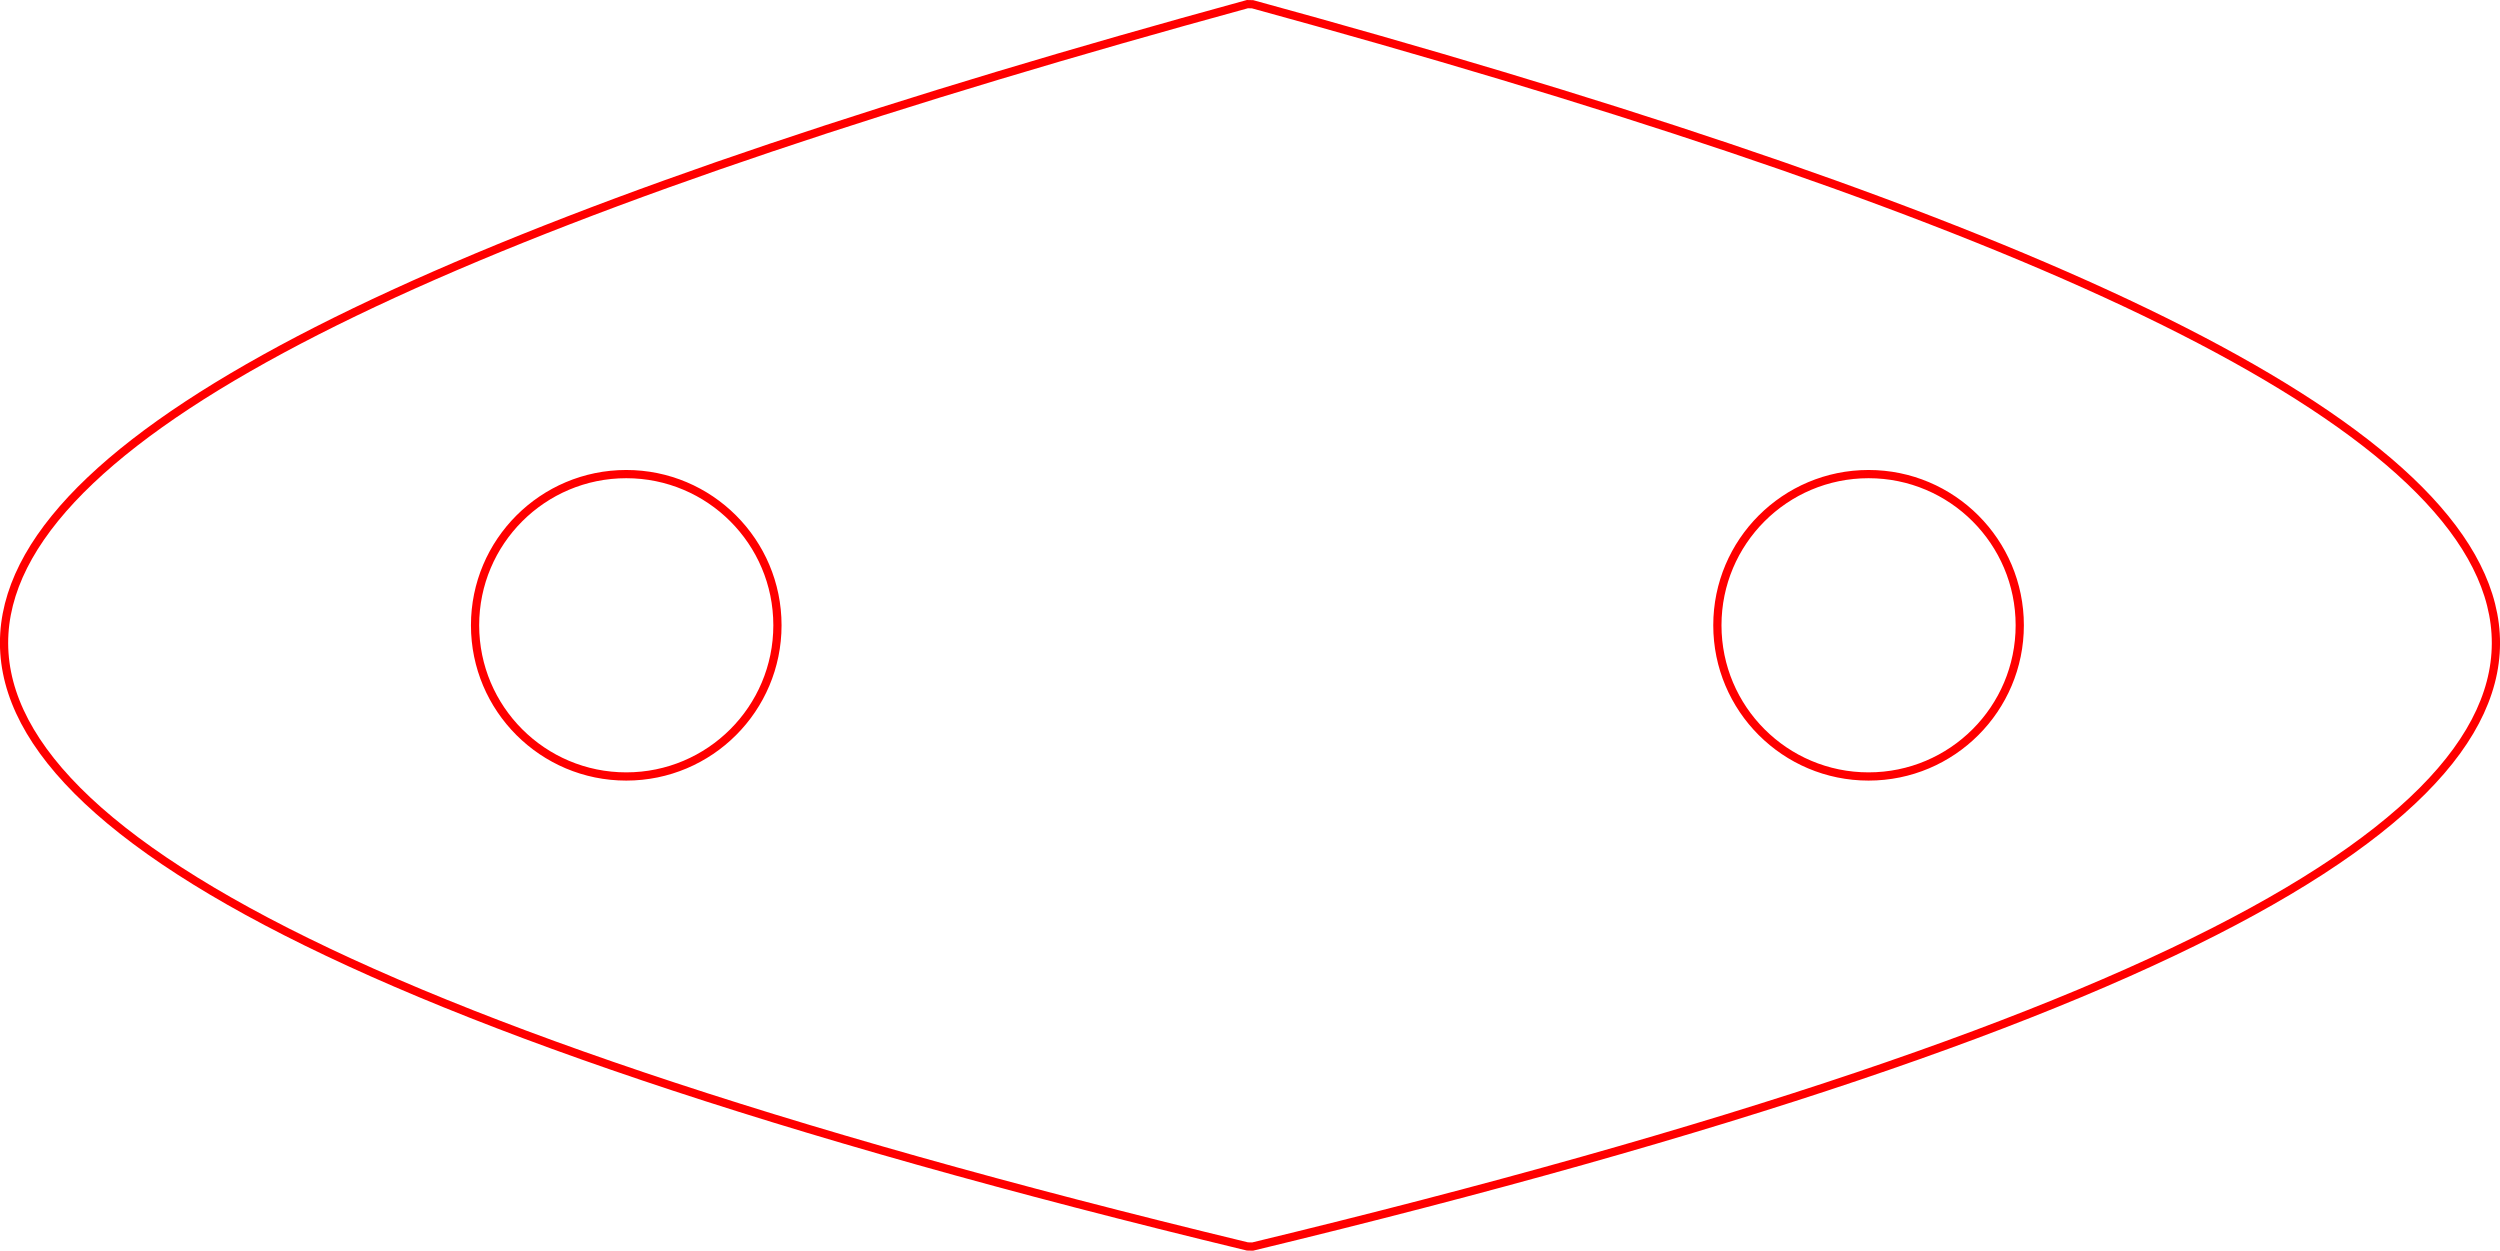 <?xml version="1.0" encoding="UTF-8" standalone="no"?>
<!-- Created with Inkscape (http://www.inkscape.org/) -->

<svg
   width="80.495mm"
   height="40.27mm"
   viewBox="0 0 80.495 40.27"
   version="1.1"
   id="svg5"
   inkscape:version="1.2.1 (9c6d41e, 2022-07-14)"
   sodipodi:docname="two-ship.svg"
   xmlns:inkscape="http://www.inkscape.org/namespaces/inkscape"
   xmlns:sodipodi="http://sodipodi.sourceforge.net/DTD/sodipodi-0.dtd"
   xmlns="http://www.w3.org/2000/svg"
   xmlns:svg="http://www.w3.org/2000/svg">
  <sodipodi:namedview
     id="namedview7"
     pagecolor="#ffffff"
     bordercolor="#666666"
     borderopacity="1.0"
     inkscape:showpageshadow="2"
     inkscape:pageopacity="0.0"
     inkscape:pagecheckerboard="0"
     inkscape:deskcolor="#d1d1d1"
     inkscape:document-units="mm"
     showgrid="false"
     inkscape:zoom="1.2917948"
     inkscape:cx="199.33506"
     inkscape:cy="76.637558"
     inkscape:window-width="1280"
     inkscape:window-height="702"
     inkscape:window-x="0"
     inkscape:window-y="25"
     inkscape:window-maximized="1"
     inkscape:current-layer="layer1" />
  <defs
     id="defs2" />
  <g
     inkscape:label="Layer 1"
     inkscape:groupmode="layer"
     id="layer1"
     transform="translate(-43.742,-94.654)">
    <circle
       style="fill:none;stroke:#ff0000;stroke-width:0.265;stop-color:#000000"
       id="circle520"
       cx="63.906"
       cy="114.787"
       r="4.868" />
    <circle
       style="fill:none;stroke:#ff0000;stroke-width:0.265;stop-color:#000000"
       id="circle522"
       cx="103.906"
       cy="114.787"
       r="4.868" />
    <path
       style="fill:none;stroke:#ff0000;stroke-width:0.265px;stroke-linecap:butt;stroke-linejoin:miter;stroke-opacity:1"
       d="m 83.906,94.787 c -44.689,12.236 -61.415,25.158 0,40 l 0.167,0.004 c 61.414,-14.842 44.689,-27.765 0,-40 z"
       id="path802"
       sodipodi:nodetypes="ccccc" />
  </g>
</svg>
